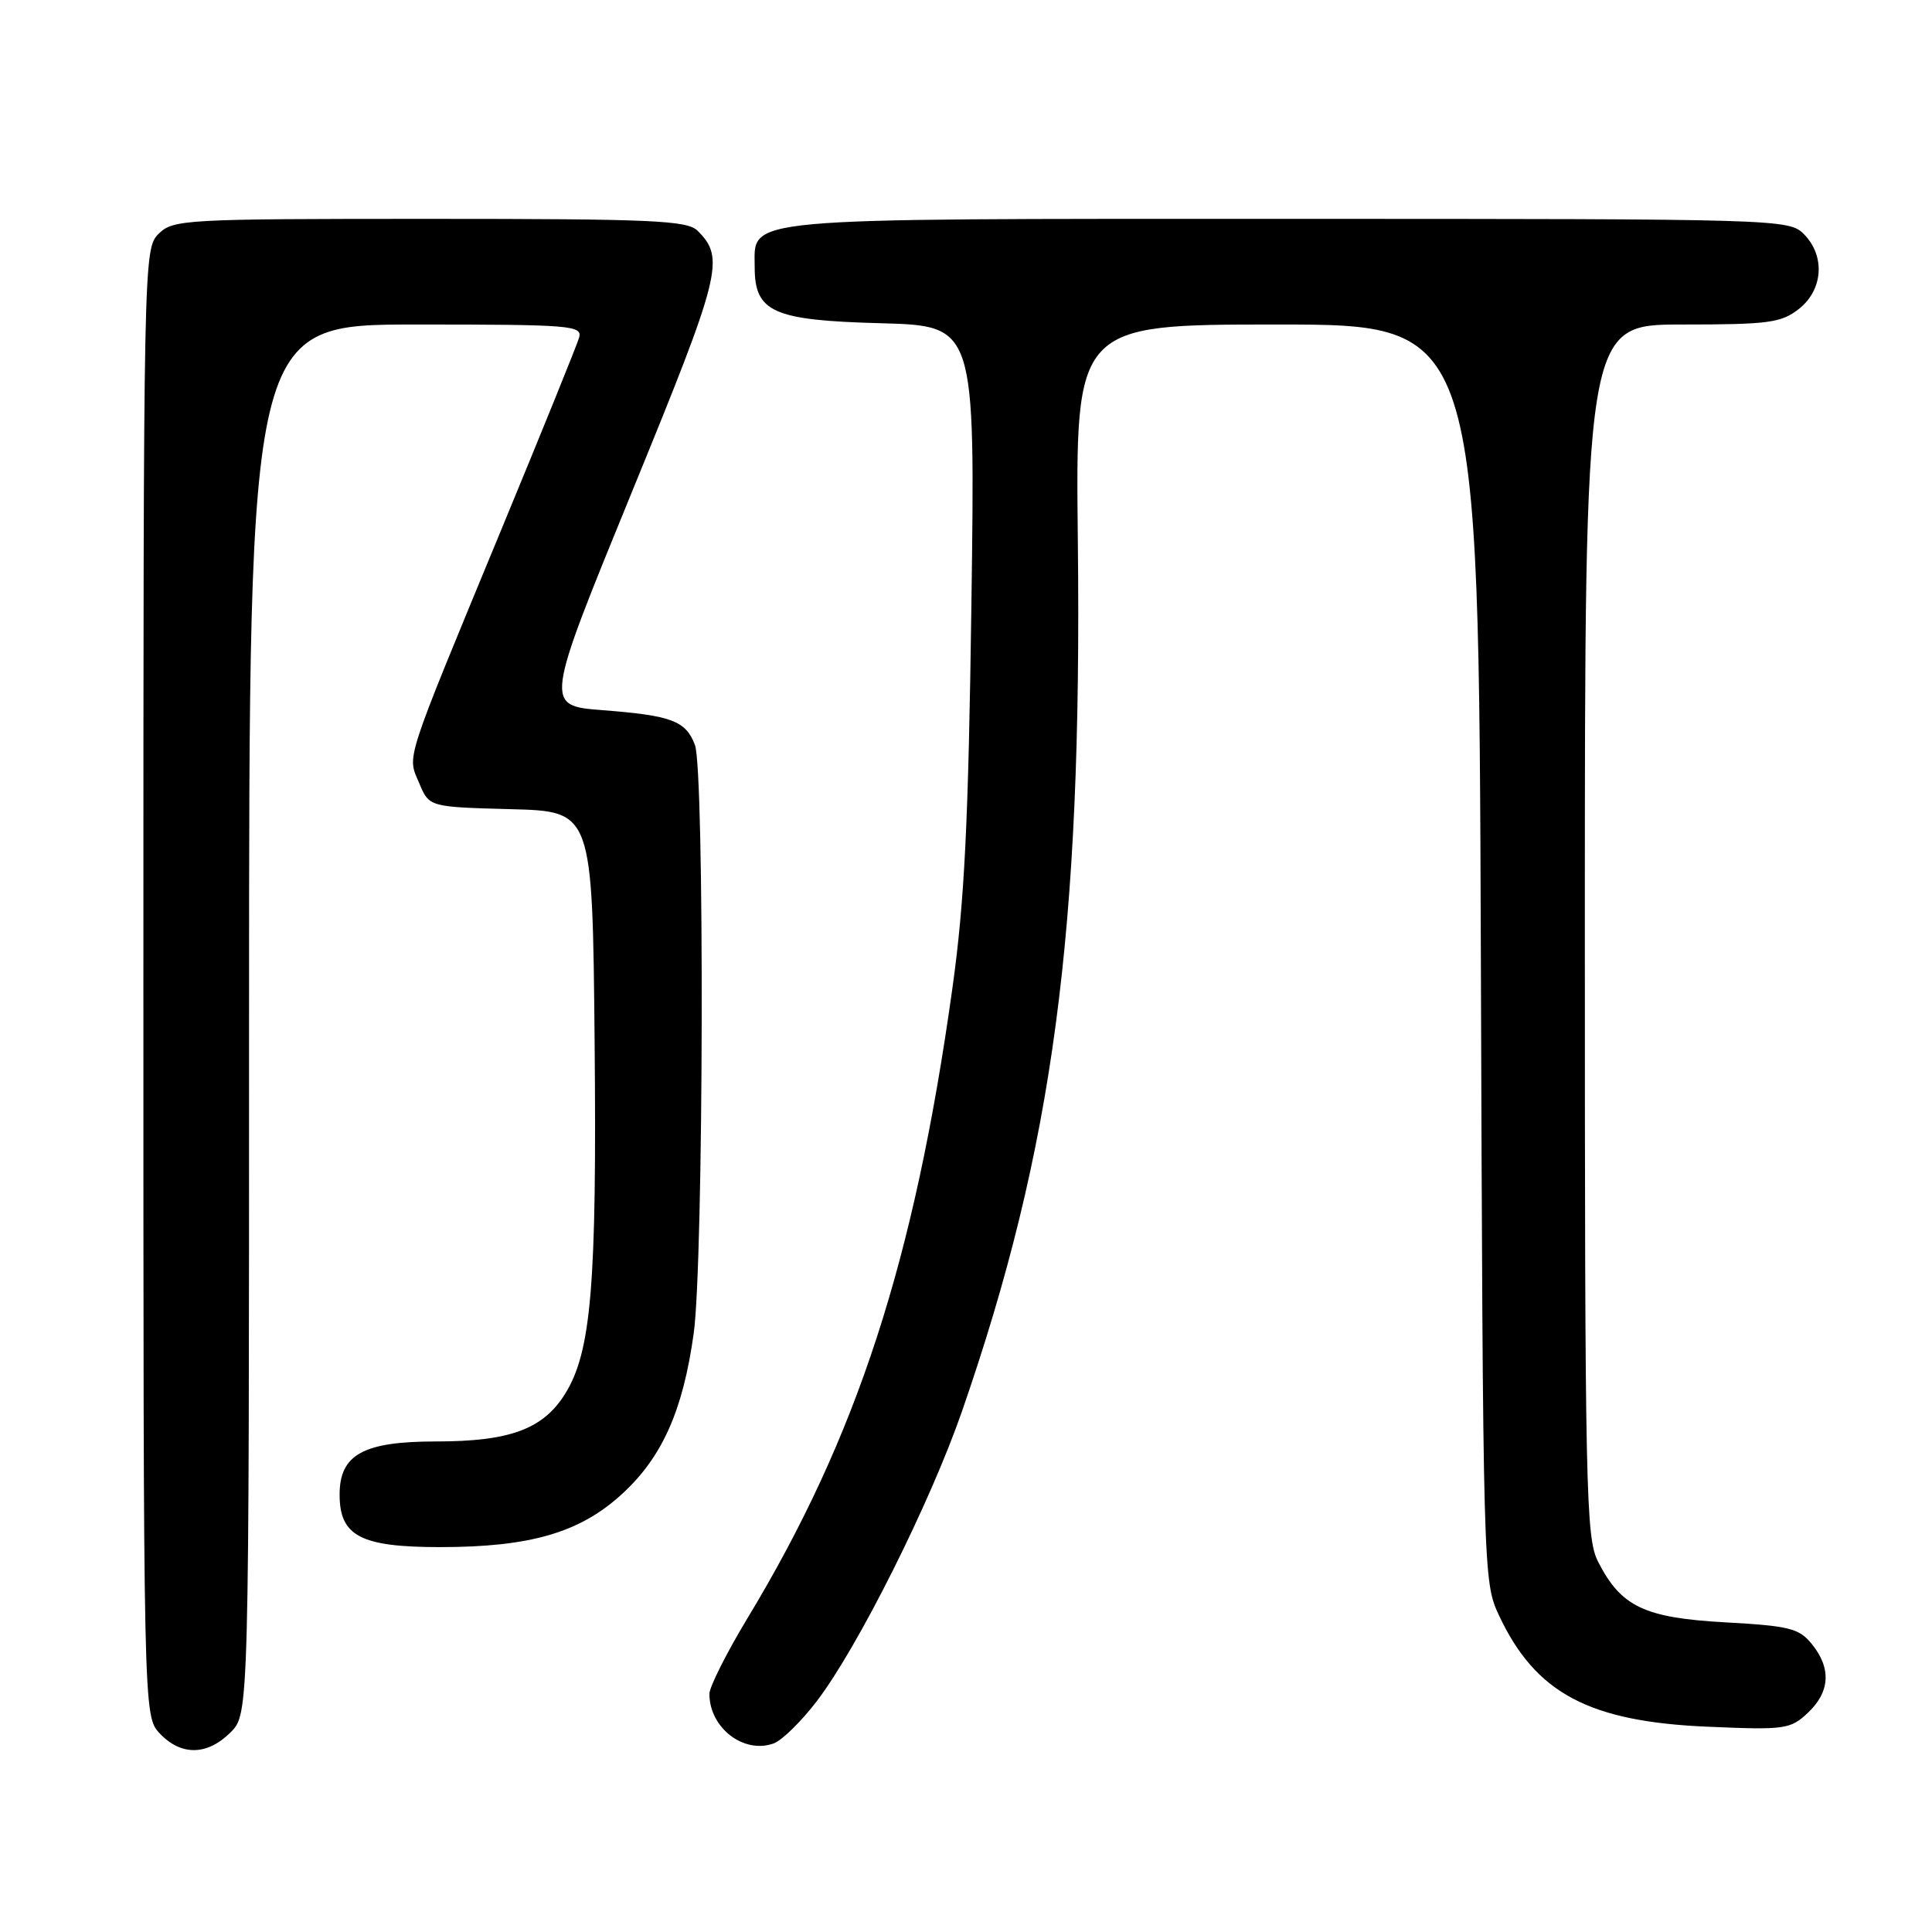 <?xml version="1.0" encoding="UTF-8" standalone="no"?>
<!DOCTYPE svg PUBLIC "-//W3C//DTD SVG 1.1//EN" "http://www.w3.org/Graphics/SVG/1.1/DTD/svg11.dtd" >
<svg xmlns="http://www.w3.org/2000/svg" xmlns:xlink="http://www.w3.org/1999/xlink" version="1.1" viewBox="0 0 256 256">
 <g >
 <path fill="currentColor"
d=" M 30.55 229.55 C 33.00 227.09 33.00 227.09 33.00 135.05 C 33.00 43.00 33.00 43.00 55.12 43.00 C 75.71 43.00 77.20 43.12 76.73 44.75 C 76.45 45.71 71.85 57.07 66.50 70.00 C 53.39 101.72 53.95 99.98 55.55 103.78 C 56.87 106.93 56.87 106.93 67.69 107.22 C 78.50 107.50 78.50 107.50 78.79 138.00 C 79.09 170.18 78.35 179.08 74.91 184.64 C 72.00 189.36 67.58 191.00 57.79 191.00 C 48.14 191.00 45.00 192.73 45.00 198.04 C 45.00 203.54 47.79 205.00 58.32 205.00 C 70.30 205.00 76.89 203.07 82.48 197.91 C 87.77 193.04 90.50 186.88 91.92 176.68 C 93.24 167.14 93.37 102.11 92.08 98.70 C 90.86 95.51 89.01 94.81 79.82 94.10 C 72.15 93.50 72.15 93.50 83.69 65.29 C 95.59 36.22 96.09 34.23 92.43 30.57 C 91.06 29.21 86.43 29.00 56.93 29.00 C 24.33 29.00 22.92 29.08 21.00 31.00 C 19.03 32.97 19.00 34.33 19.00 130.19 C 19.00 227.37 19.00 227.37 21.17 229.69 C 23.99 232.68 27.46 232.63 30.55 229.55 Z  M 108.24 225.40 C 113.68 218.27 123.27 199.11 127.47 187.00 C 139.58 152.04 143.39 123.50 142.82 71.75 C 142.50 43.00 142.50 43.00 169.22 43.00 C 195.93 43.00 195.93 43.00 196.22 126.25 C 196.50 208.47 196.53 209.56 198.60 214.00 C 203.44 224.35 210.52 228.13 226.30 228.80 C 236.51 229.24 237.23 229.14 239.55 226.96 C 242.49 224.19 242.68 221.06 240.09 217.86 C 238.39 215.76 237.12 215.44 228.62 214.97 C 217.87 214.37 214.80 212.90 211.75 206.93 C 210.13 203.75 210.00 197.68 210.00 123.25 C 210.00 43.00 210.00 43.00 222.87 43.00 C 234.37 43.00 236.01 42.78 238.37 40.93 C 241.59 38.39 241.88 33.88 239.00 31.00 C 237.04 29.04 235.67 29.00 170.72 29.00 C 97.08 29.00 100.00 28.74 100.00 35.40 C 100.00 41.37 102.44 42.45 116.71 42.83 C 129.22 43.17 129.22 43.17 128.72 79.83 C 128.32 109.14 127.81 119.41 126.19 131.00 C 121.16 167.05 113.57 190.38 99.07 214.38 C 96.28 219.00 94.00 223.53 94.00 224.45 C 94.00 228.94 98.54 232.44 102.50 231.02 C 103.60 230.63 106.18 228.10 108.24 225.40 Z "/>
</g>
</svg>
